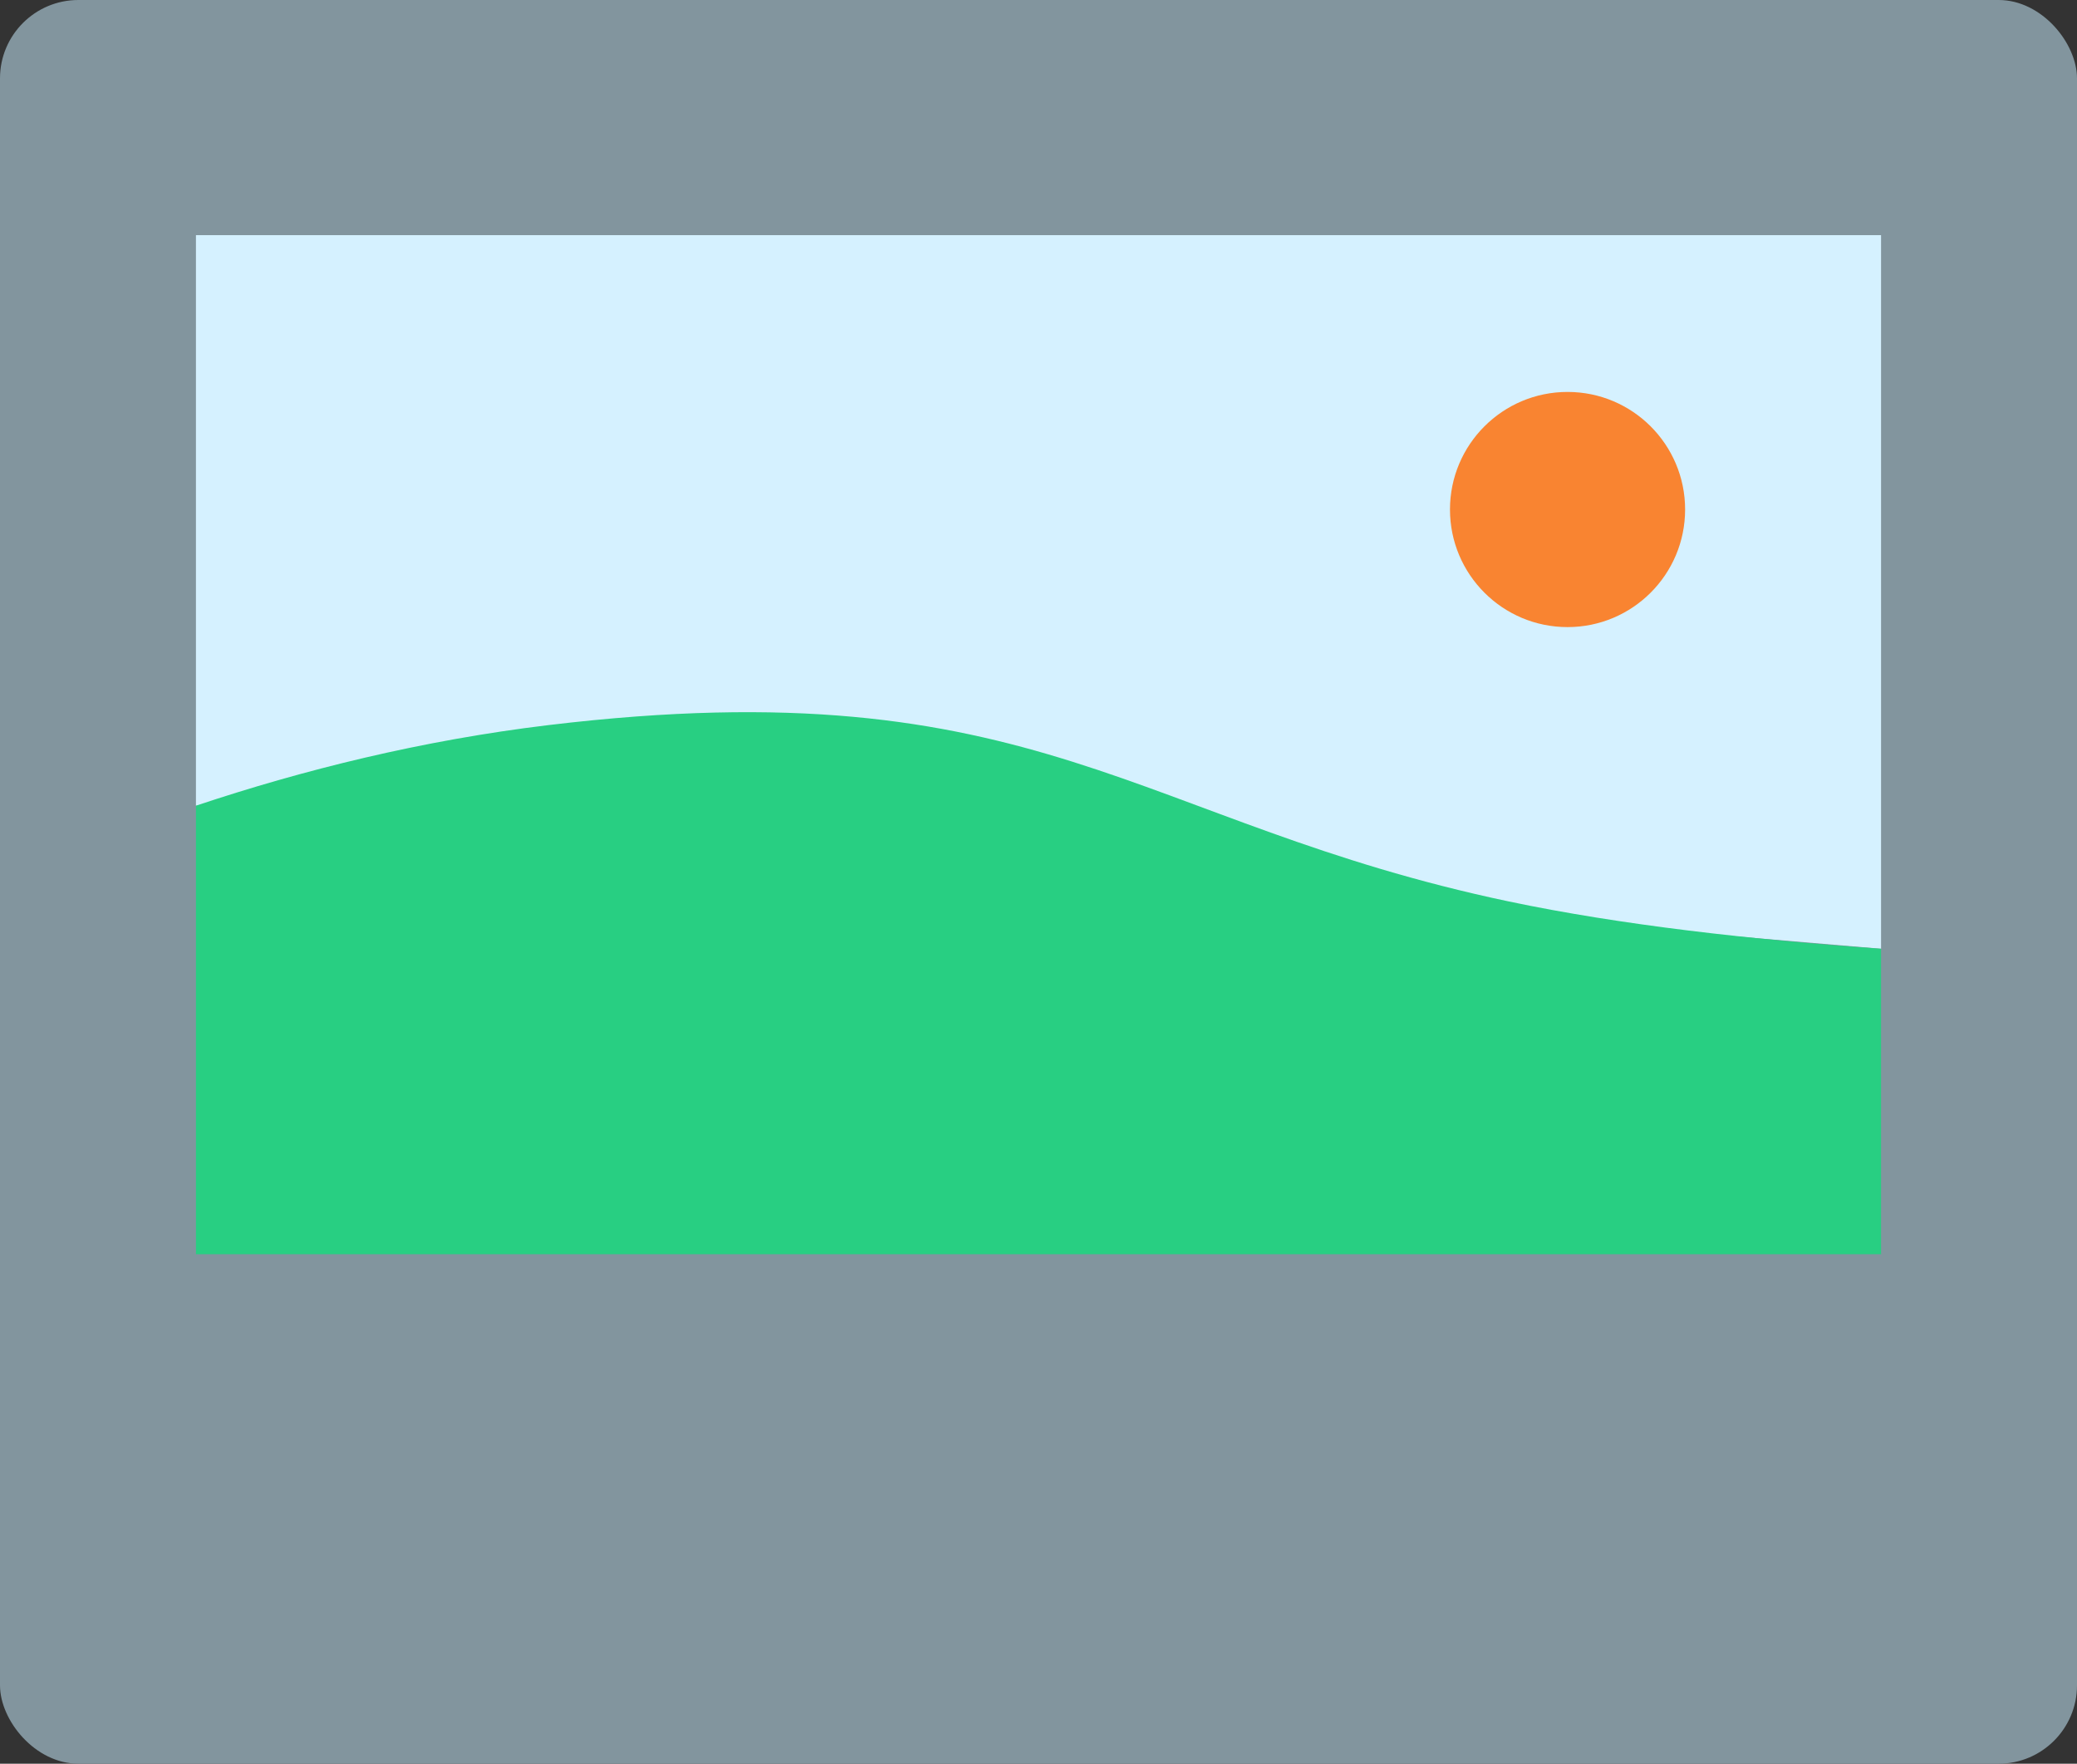 <?xml version="1.0" encoding="UTF-8"?>
<svg width="53px" height="45px" viewBox="0 0 53 45" version="1.1" xmlns="http://www.w3.org/2000/svg" xmlns:xlink="http://www.w3.org/1999/xlink">
    <rect x="0" y="0" width="53" height="45" fill="#333333" stroke="none"/>
    <g id="Chat-Elements" stroke="none" stroke-width="1" fill="none" fill-rule="evenodd">
        <g id="mockup-25" transform="translate(-229, -391)">
            <g id="Group-8" transform="translate(62, 80)">
                <g id="Group-5">
                    <g id="Group-8" transform="translate(70, 263)">
                        <g id="Group-9" transform="translate(97, 48)">
                            <rect id="Rectangle-166" fill="#82959E" x="0" y="0" width="53" height="45" rx="2"></rect>
                            <polyline id="Rectangle-167-Copy" fill="#D5F1FF" points="48 24.207 48 24.207 48 6 5 6 5 20.557"></polyline>
                            <path d="M48,24.207 L48,32 L5,32 L5,20.557 C7.723,19.647 10.761,18.889 14,18.5 C26.5,17 29,21 38.5,23 C41.355,23.601 44.708,23.976 48,24.207 Z" id="Rectangle-167" fill="#28CF82"></path>
                            <circle id="Oval-84" fill="#F98431" cx="40" cy="13" r="3"></circle>
                        </g>
                    </g>
                </g>
            </g>
        </g>
    </g>
</svg>

